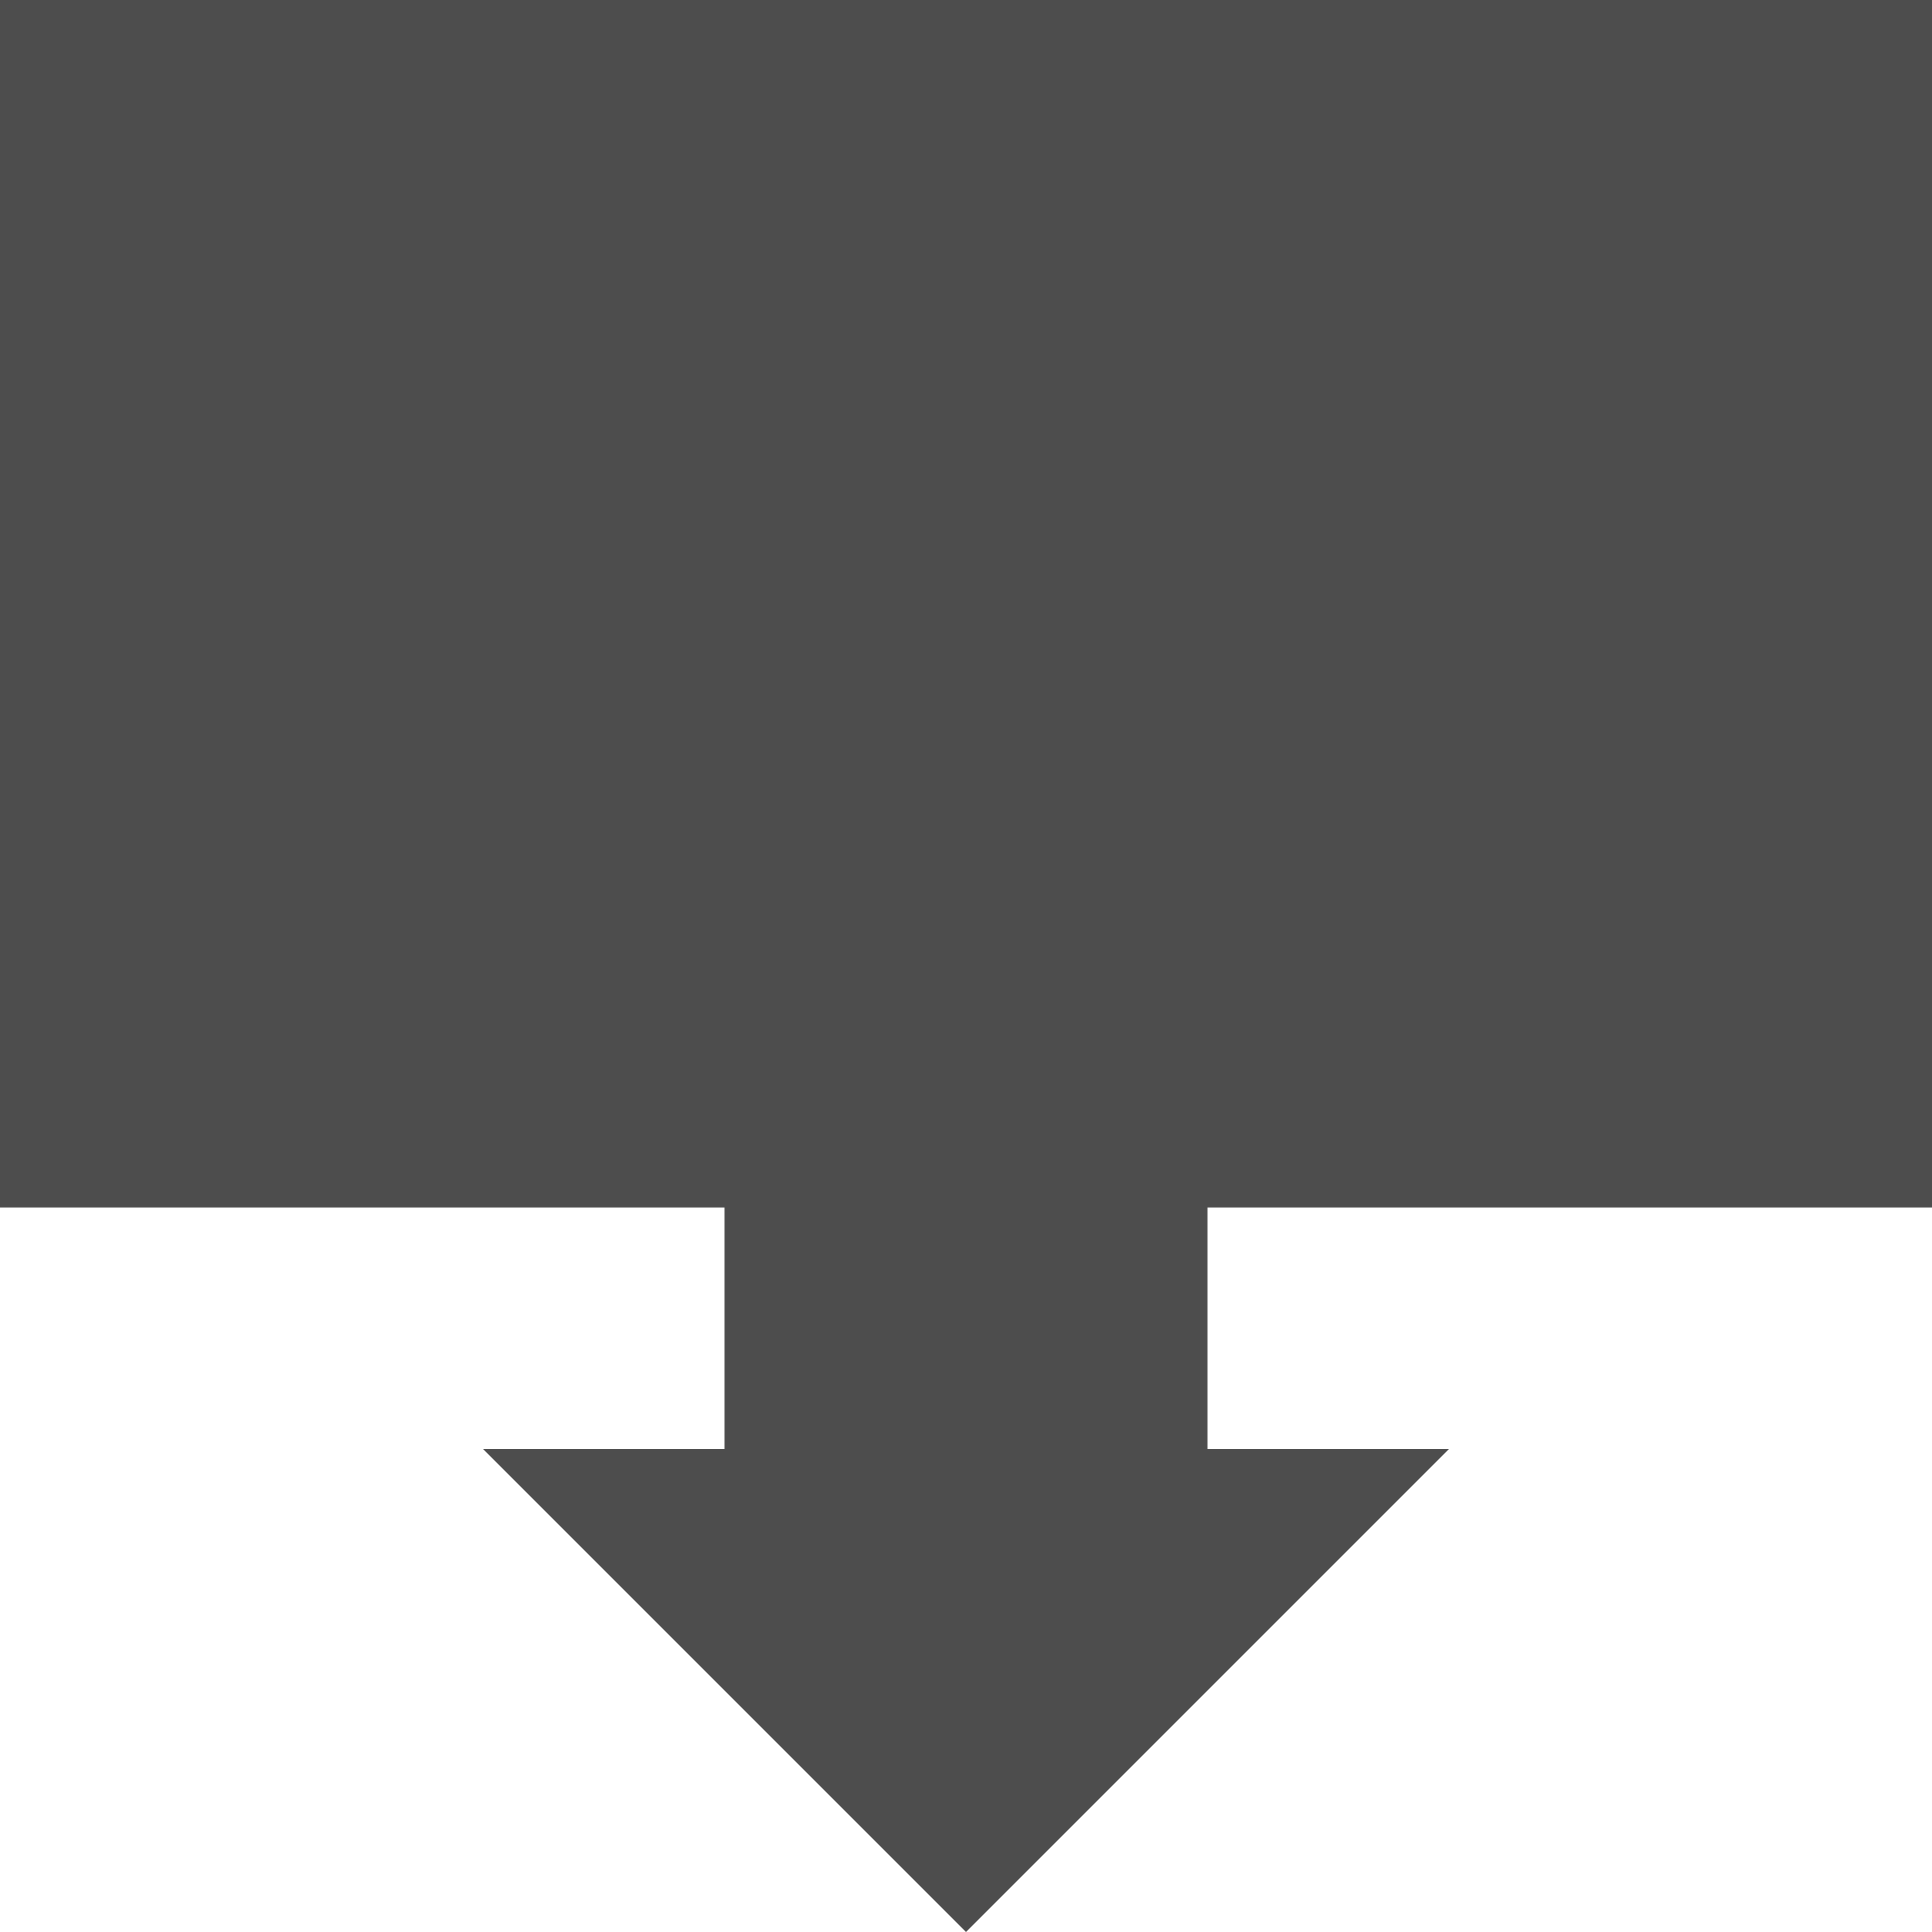 <?xml version="1.0" encoding="UTF-8"?>
<svg xmlns="http://www.w3.org/2000/svg" xmlns:xlink="http://www.w3.org/1999/xlink" width="16pt" height="16pt" viewBox="0 0 16 16" version="1.1">
<g id="surface1">
<path style=" stroke:none;fill-rule:nonzero;fill:rgb(30.196%,30.196%,30.196%);fill-opacity:1;" d="M 0 0 L 0 10 L 6 10 L 6 12 L 4 12 L 8 16 L 12 12 L 10 12 L 10 10 L 16 10 L 16 0 Z M 0 0 "/>
</g>
</svg>
